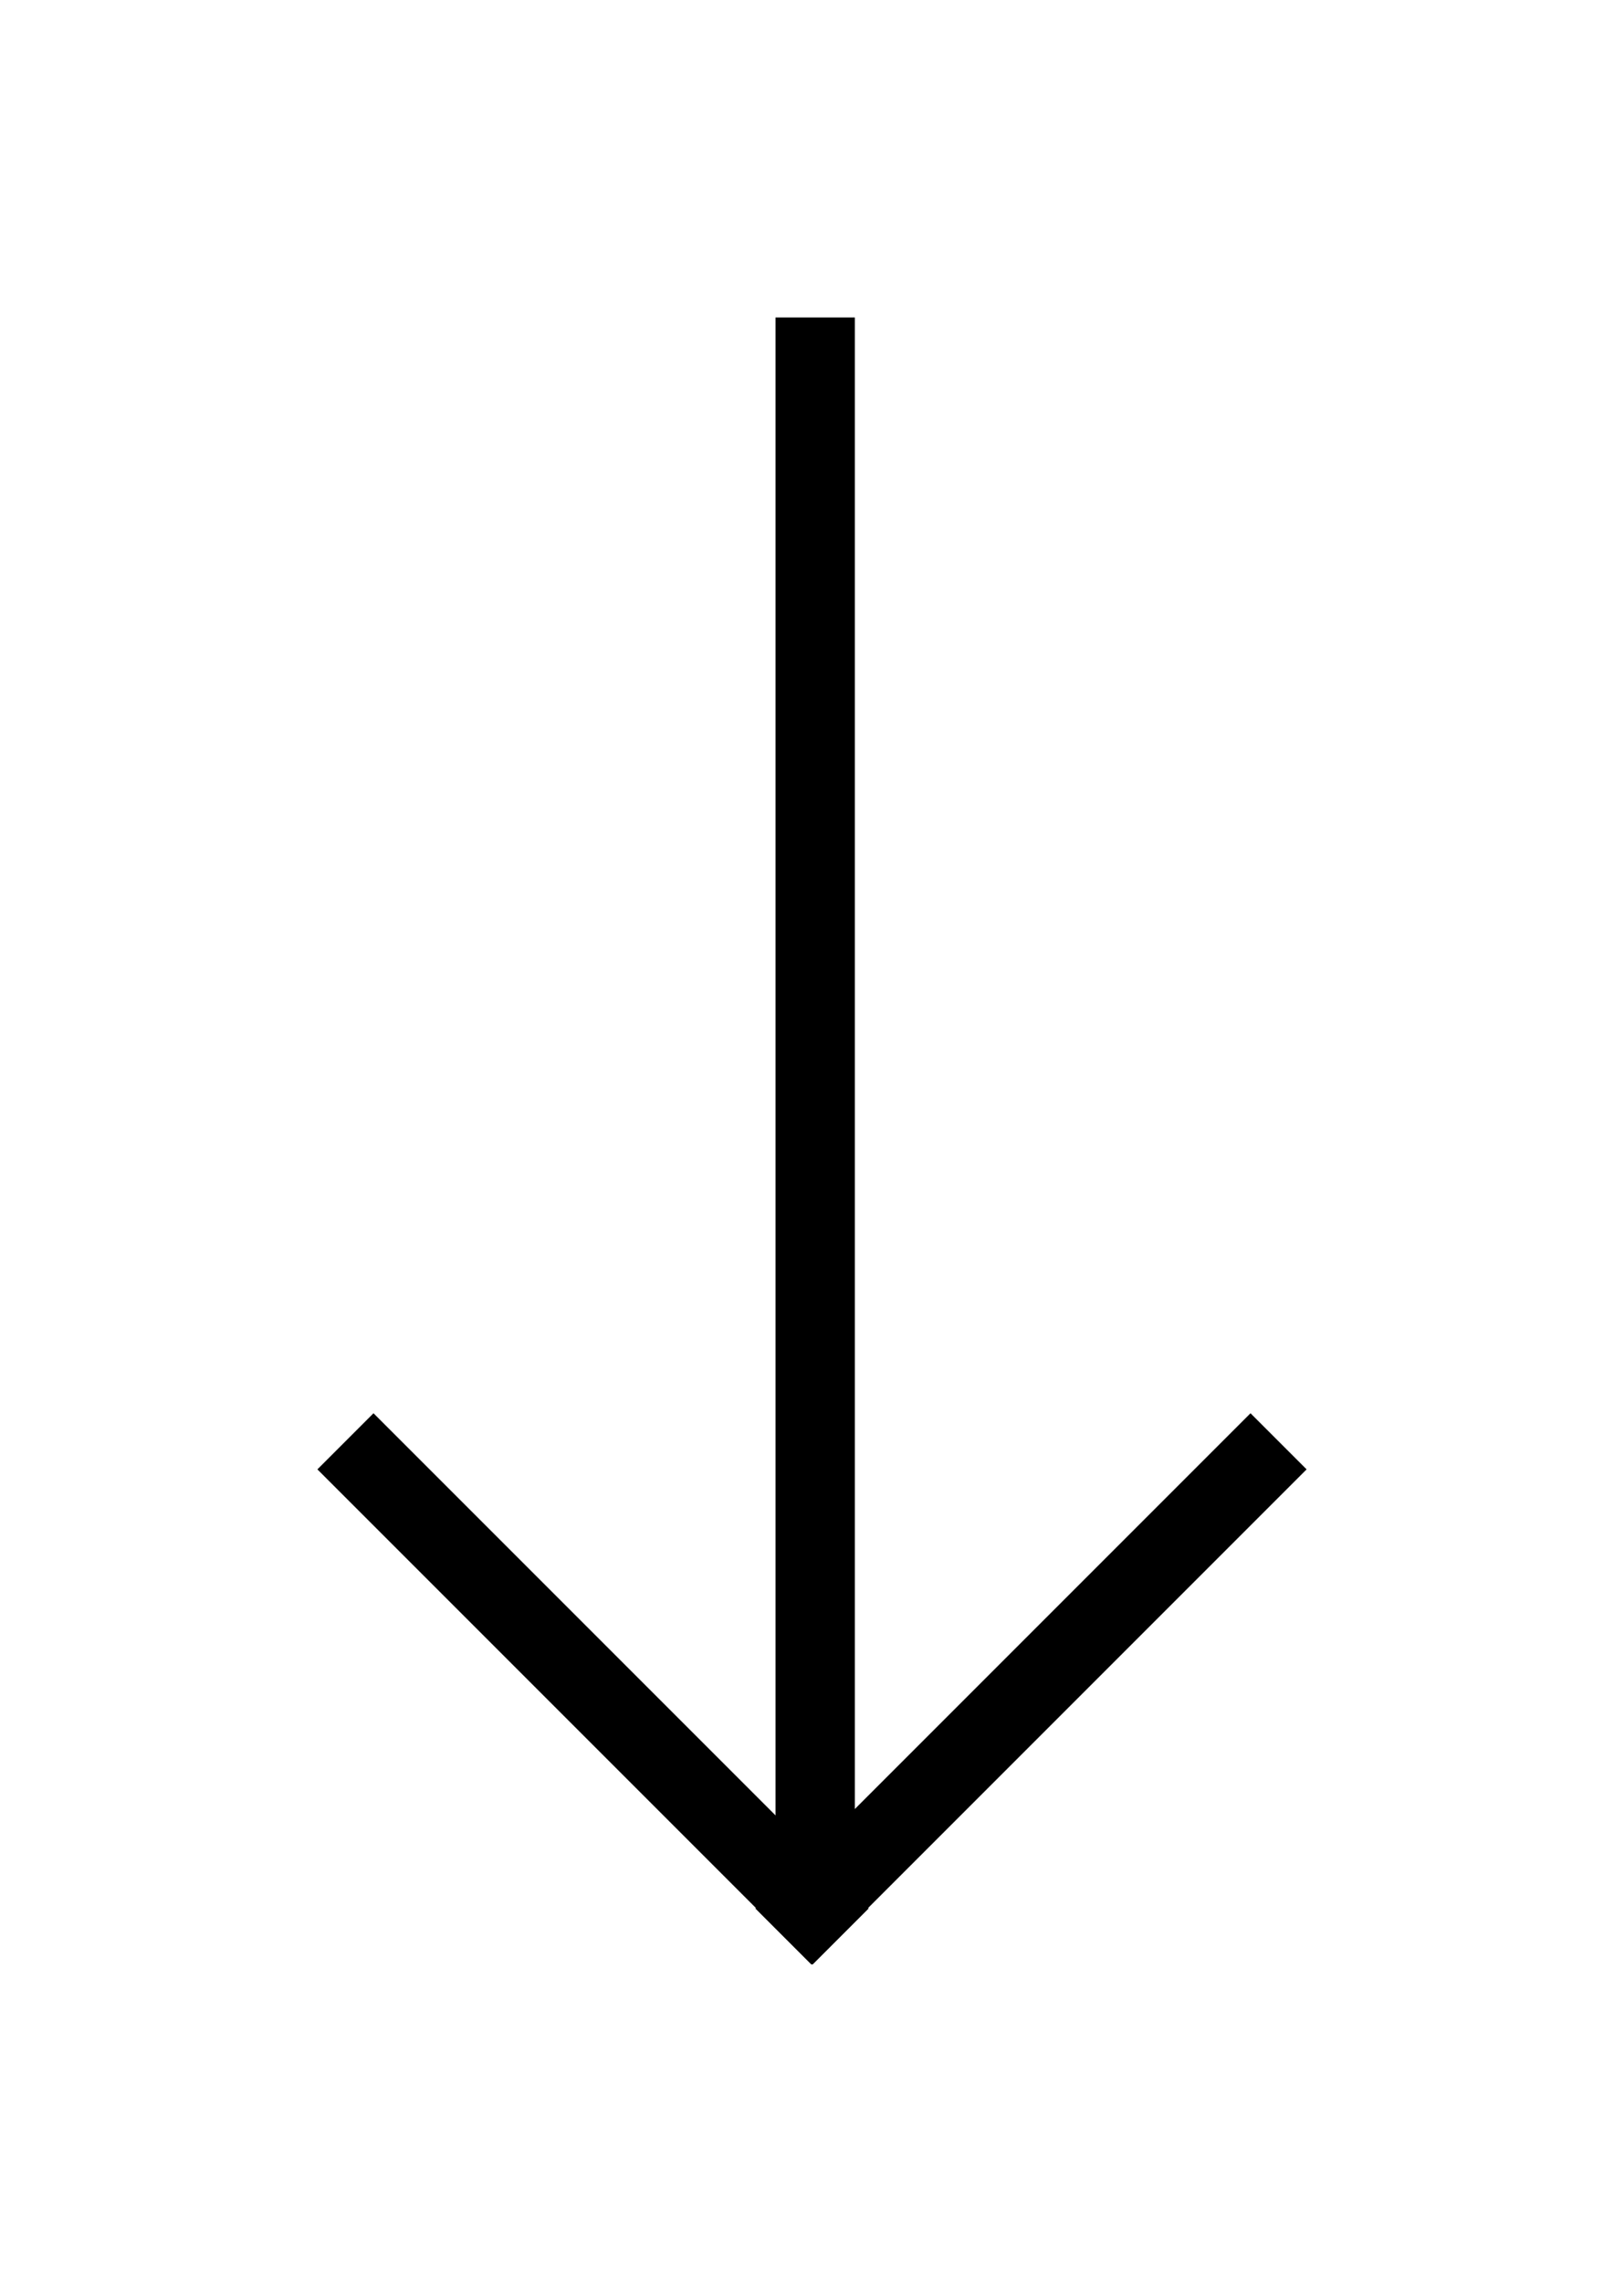 <?xml version="1.0" encoding="UTF-8" standalone="no"?>
<svg
   xmlns:dc="http://purl.org/dc/elements/1.1/"
   xmlns:cc="http://creativecommons.org/ns#"
   xmlns:rdf="http://www.w3.org/1999/02/22-rdf-syntax-ns#"
   xmlns:svg="http://www.w3.org/2000/svg"
   xmlns="http://www.w3.org/2000/svg"
   xmlns:sodipodi="http://sodipodi.sourceforge.net/DTD/sodipodi-0.dtd"
   xmlns:inkscape="http://www.inkscape.org/namespaces/inkscape"
   version="1.1"
   x="0px"
   y="0px"
   viewBox="0 0 51.168 71.884"
   xml:space="preserve"
   id="svg14"
   sodipodi:docname="noun_719904_cc.svg"
   width="51.168"
   height="71.884"
   inkscape:version="0.92.2 5c3e80d, 2017-08-06"><defs
     id="defs18" /><sodipodi:namedview
     pagecolor="#ffffff"
     bordercolor="#666666"
     borderopacity="1"
     objecttolerance="10"
     gridtolerance="10"
     guidetolerance="10"
     inkscape:pageopacity="0"
     inkscape:pageshadow="2"
     inkscape:window-width="640"
     inkscape:window-height="480"
     id="namedview16"
     showgrid="false"
     fit-margin-top="10"
     fit-margin-left="10"
     fit-margin-right="10"
     fit-margin-bottom="10"
     inkscape:zoom="1.888"
     inkscape:cx="25.583884"
     inkscape:cy="23.883884"
     inkscape:window-x="0"
     inkscape:window-y="0"
     inkscape:window-maximized="0"
     inkscape:current-layer="svg14" /><style
     type="text/css"
     id="style2">
	.st0{fill:#FFFFFF;stroke:#000000;stroke-width:2.5;stroke-miterlimit:10;}
</style><line
     class="st0"
     x1="25.684"
     y1="10"
     x2="25.684"
     y2="60.4"
     id="line4"
     style="fill:#ffffff;stroke:#000000;stroke-width:2.5;stroke-miterlimit:10" /><line
     class="st0"
     x1="40.284"
     y1="45.4"
     x2="24.684"
     y2="61"
     id="line6"
     style="fill:#ffffff;stroke:#000000;stroke-width:2.5;stroke-miterlimit:10" /><line
     class="st0"
     x1="10.884"
     y1="45.4"
     x2="26.484"
     y2="61"
     id="line8"
     style="fill:#ffffff;stroke:#000000;stroke-width:2.5;stroke-miterlimit:10" /></svg>